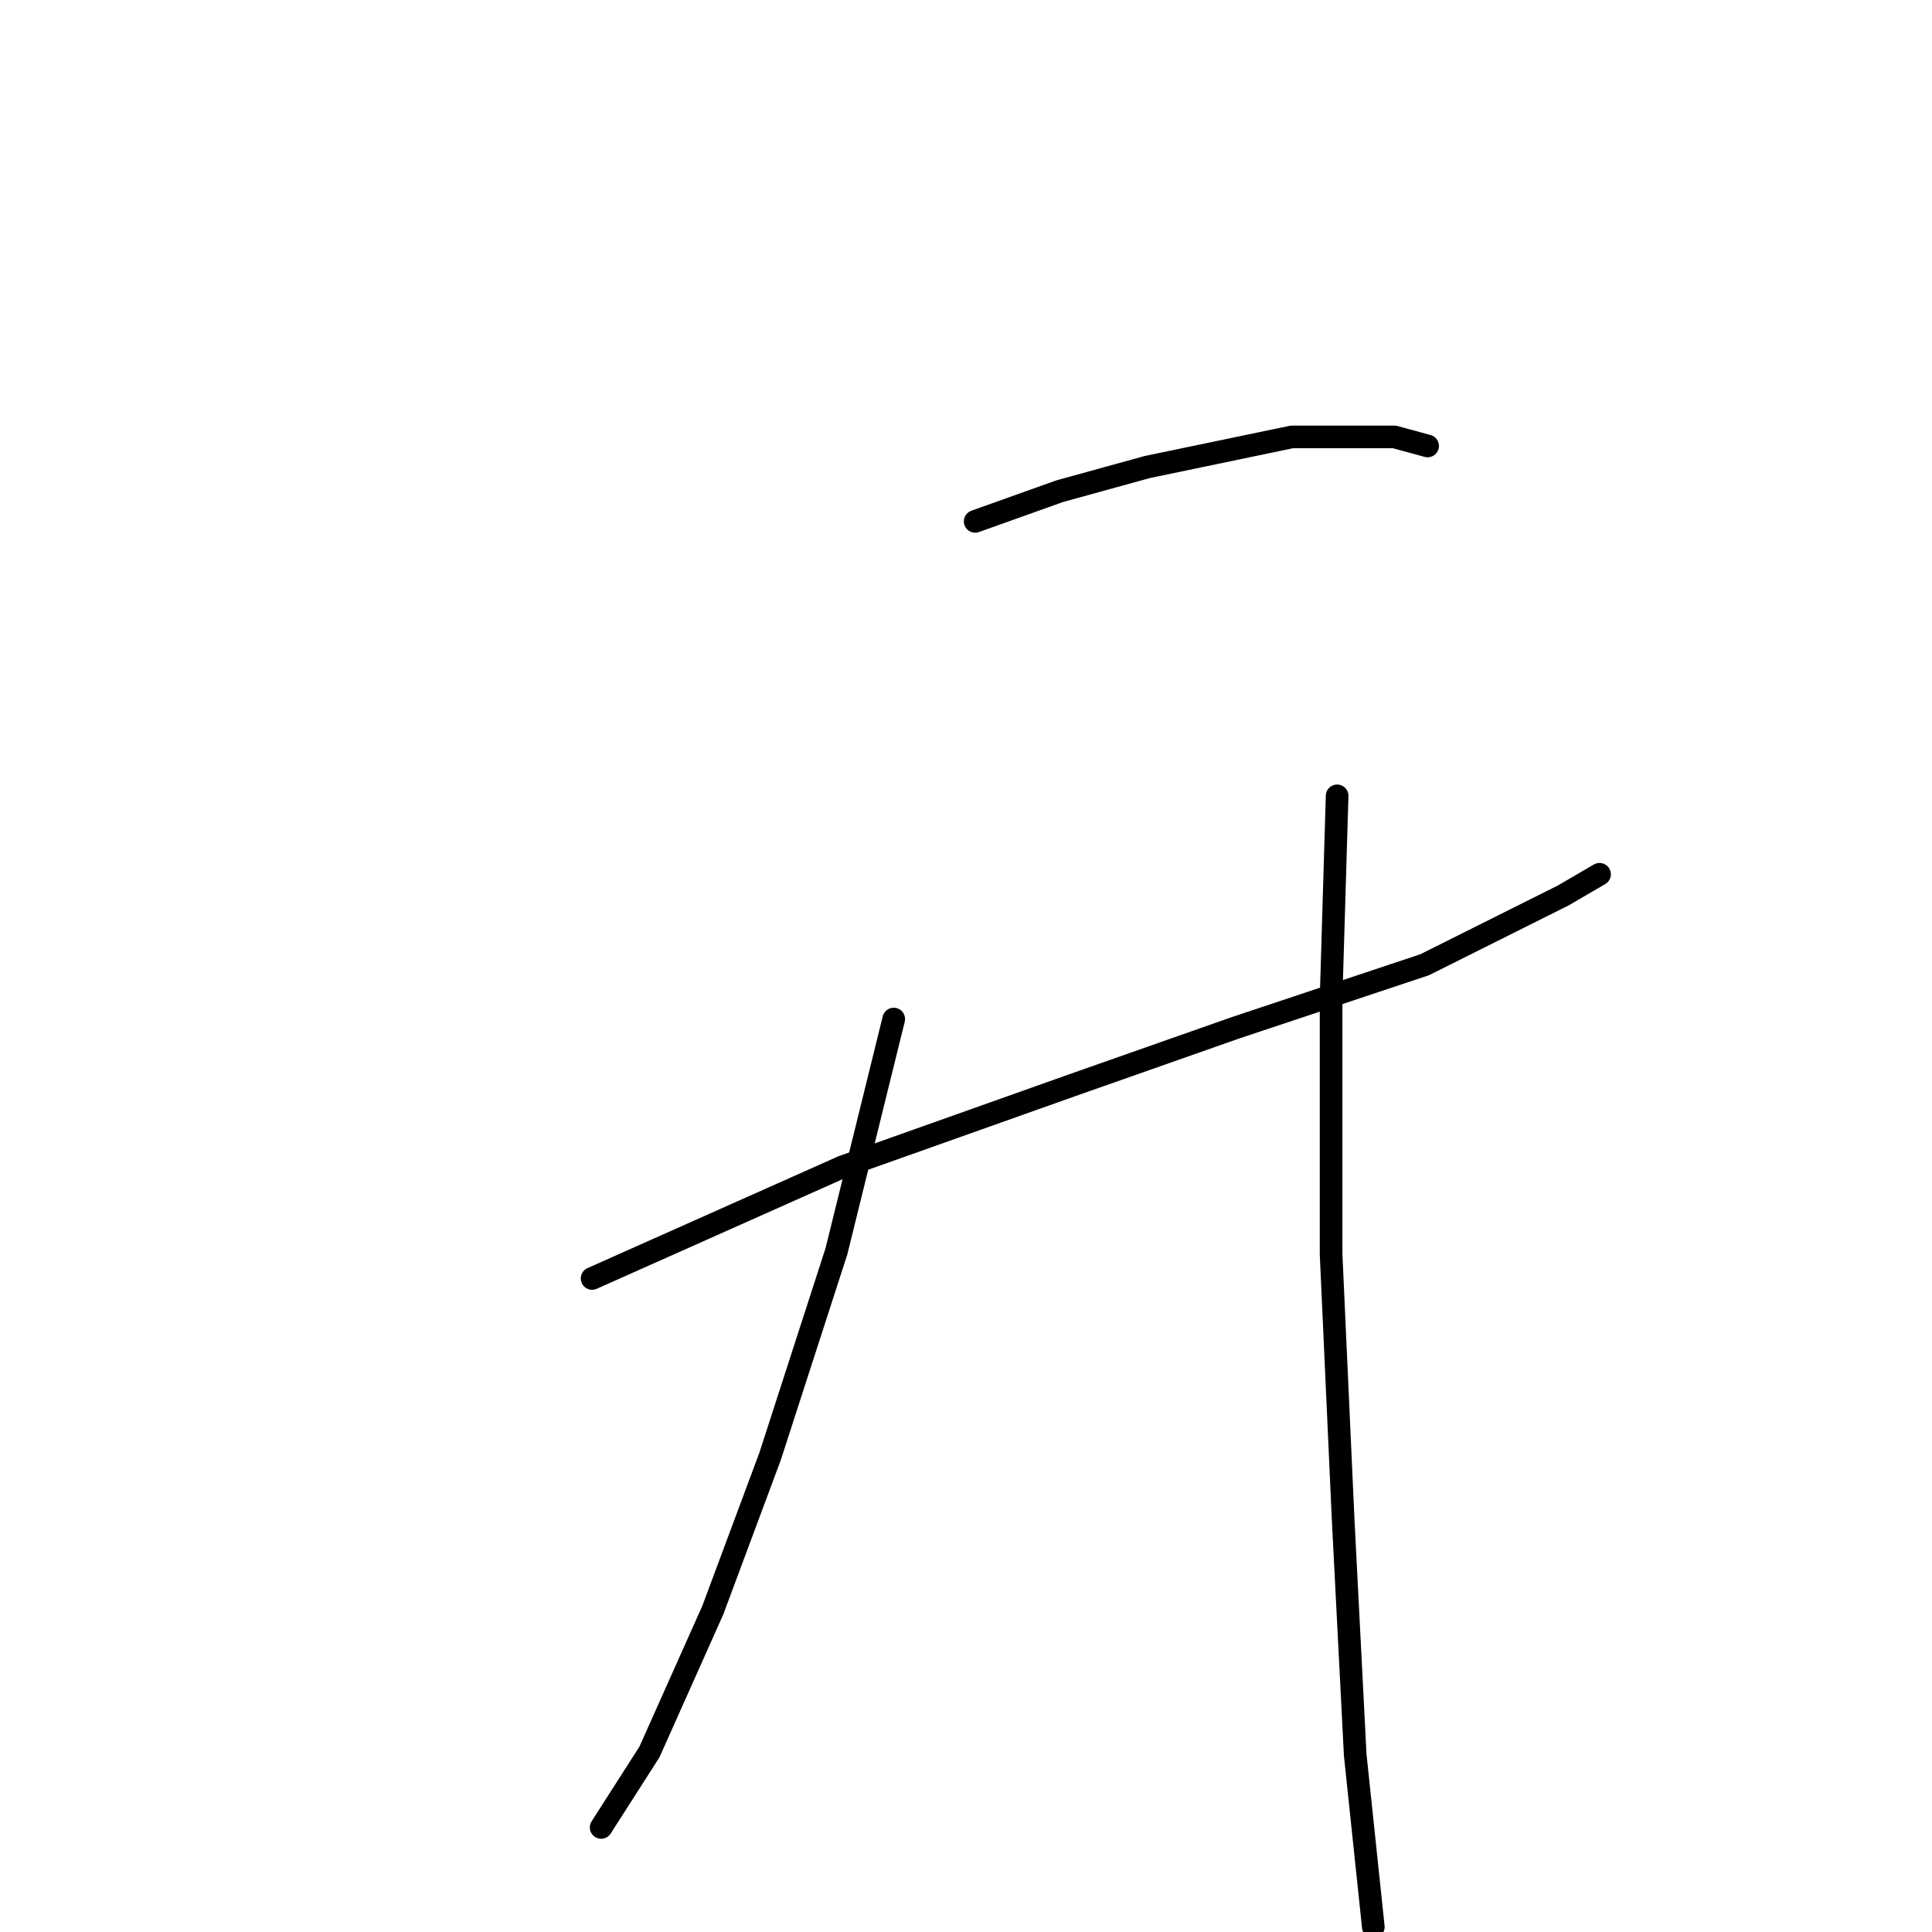 <?xml version="1.0" standalone="no"?>
    <svg width="256" height="256" xmlns="http://www.w3.org/2000/svg" version="1.1">
    <polyline stroke="black" stroke-width="3" stroke-linecap="round" fill="transparent" stroke-linejoin="round" points="129.216 69.085 140.406 65.088 151.997 61.89 171.181 57.894 184.77 57.894 189.167 59.093 189.167 59.093 " />
        <polyline stroke="black" stroke-width="3" stroke-linecap="round" fill="transparent" stroke-linejoin="round" points="78.457 169.402 111.63 154.615 142.005 143.823 163.587 136.23 188.767 127.837 207.152 118.644 211.948 115.846 211.948 115.846 " />
        <polyline stroke="black" stroke-width="3" stroke-linecap="round" fill="transparent" stroke-linejoin="round" points="118.424 135.031 110.831 165.805 102.038 192.983 94.444 213.367 86.051 232.151 79.656 242.143 79.656 242.143 " />
        <polyline stroke="black" stroke-width="3" stroke-linecap="round" fill="transparent" stroke-linejoin="round" points="177.176 105.455 176.377 132.233 176.377 166.205 177.976 201.376 179.574 232.551 181.972 255.332 181.972 255.332 " />
        </svg>